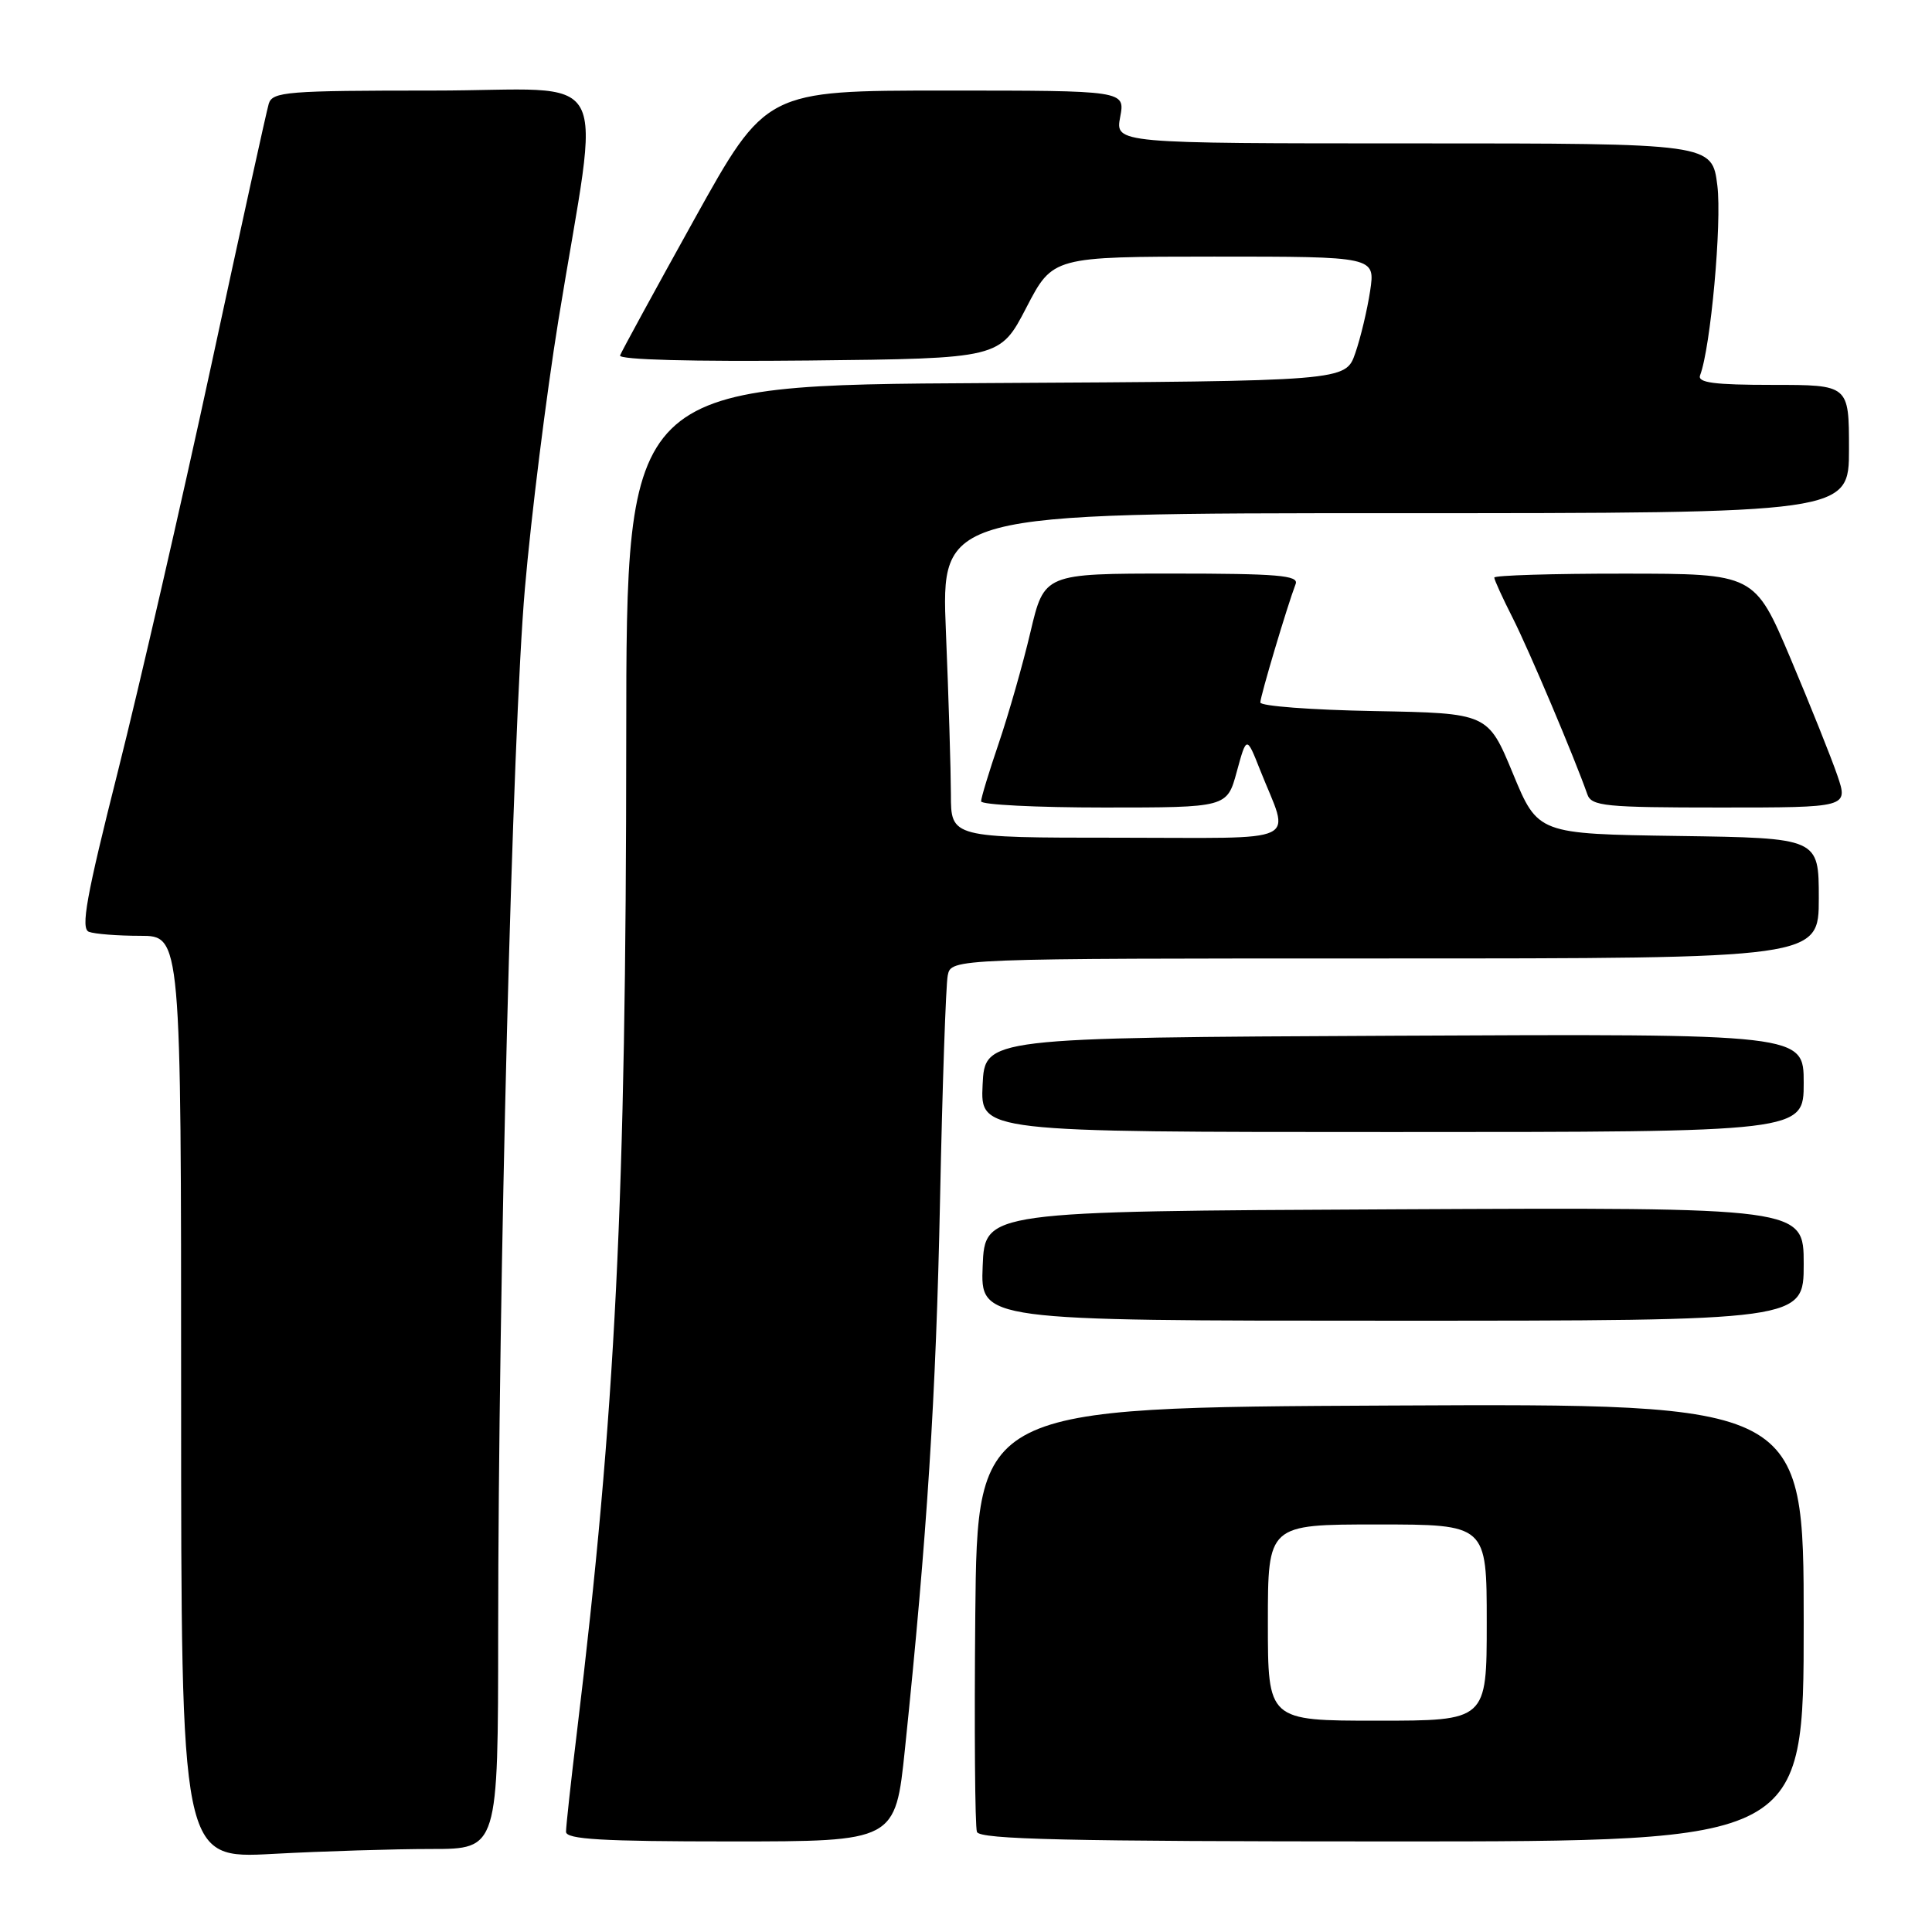 <?xml version="1.0" encoding="UTF-8" standalone="no"?>
<!DOCTYPE svg PUBLIC "-//W3C//DTD SVG 1.1//EN" "http://www.w3.org/Graphics/SVG/1.1/DTD/svg11.dtd" >
<svg xmlns="http://www.w3.org/2000/svg" xmlns:xlink="http://www.w3.org/1999/xlink" version="1.1" viewBox="0 0 256 256">
 <g >
 <path fill="currentColor"
d=" M 57.16 245.00 C 66.00 245.00 66.00 245.00 66.01 216.25 C 66.03 170.23 67.90 97.00 69.55 78.00 C 70.38 68.38 72.38 52.40 73.98 42.50 C 79.58 8.01 81.75 12.00 57.41 12.00 C 38.01 12.00 36.09 12.15 35.61 13.75 C 35.32 14.71 31.88 30.35 27.97 48.50 C 24.05 66.65 18.49 90.82 15.62 102.22 C 11.43 118.83 10.67 123.04 11.78 123.47 C 12.54 123.76 15.60 124.00 18.58 124.00 C 24.00 124.00 24.00 124.00 24.00 185.15 C 24.00 246.31 24.00 246.31 36.16 245.65 C 42.84 245.29 52.29 245.00 57.16 245.00 Z  M 119.91 231.75 C 122.85 203.45 124.03 184.95 124.56 159.00 C 124.87 143.88 125.33 130.49 125.58 129.25 C 126.04 127.00 126.04 127.00 183.52 127.00 C 241.00 127.00 241.00 127.00 241.00 119.02 C 241.00 111.04 241.00 111.04 222.39 110.77 C 203.78 110.50 203.78 110.50 200.47 102.50 C 197.16 94.50 197.16 94.50 182.08 94.22 C 173.78 94.07 167.00 93.56 167.00 93.08 C 167.00 92.25 170.57 80.28 171.68 77.38 C 172.12 76.24 169.28 76.00 155.29 76.00 C 138.37 76.00 138.37 76.00 136.54 83.75 C 135.54 88.01 133.65 94.61 132.36 98.42 C 131.06 102.23 130.00 105.72 130.00 106.18 C 130.00 106.63 137.33 107.00 146.29 107.00 C 162.59 107.00 162.59 107.00 163.88 102.25 C 165.18 97.50 165.18 97.50 166.96 102.00 C 170.93 112.04 173.10 111.00 148.07 111.00 C 126.00 111.00 126.00 111.00 126.00 105.25 C 125.99 102.09 125.70 92.41 125.34 83.75 C 124.69 68.00 124.69 68.00 184.84 68.00 C 245.00 68.00 245.00 68.00 245.00 59.50 C 245.00 51.00 245.00 51.00 234.89 51.00 C 227.13 51.00 224.90 50.71 225.27 49.73 C 226.67 46.09 228.17 29.54 227.56 24.60 C 226.86 19.00 226.86 19.00 187.32 19.00 C 147.78 19.00 147.78 19.00 148.43 15.50 C 149.09 12.00 149.09 12.00 125.29 12.00 C 101.48 12.00 101.48 12.00 91.99 29.08 C 86.77 38.48 82.35 46.59 82.16 47.10 C 81.96 47.67 91.78 47.93 107.16 47.77 C 132.50 47.50 132.50 47.50 136.00 40.75 C 139.50 34.01 139.50 34.01 160.86 34.00 C 182.23 34.00 182.23 34.00 181.55 38.55 C 181.17 41.05 180.29 44.76 179.58 46.80 C 178.30 50.50 178.30 50.50 130.65 50.76 C 83.00 51.02 83.00 51.02 82.98 97.76 C 82.96 159.08 81.56 187.22 76.45 229.47 C 75.65 236.05 75.00 242.02 75.00 242.72 C 75.00 243.72 79.76 244.00 96.82 244.00 C 118.64 244.00 118.64 244.00 119.91 231.75 Z  M 239.00 214.99 C 239.00 185.98 239.00 185.98 184.25 186.24 C 129.50 186.50 129.50 186.50 129.23 213.99 C 129.09 229.10 129.19 242.04 129.45 242.74 C 129.83 243.73 141.44 244.00 184.47 244.00 C 239.00 244.00 239.00 244.00 239.00 214.99 Z  M 239.00 167.49 C 239.00 159.98 239.00 159.98 184.75 160.24 C 130.50 160.50 130.50 160.50 130.21 167.75 C 129.91 175.00 129.91 175.00 184.46 175.00 C 239.00 175.00 239.00 175.00 239.00 167.49 Z  M 239.00 143.49 C 239.00 136.98 239.00 136.98 184.75 137.24 C 130.50 137.50 130.50 137.50 130.20 143.75 C 129.90 150.00 129.90 150.00 184.45 150.00 C 239.00 150.00 239.00 150.00 239.00 143.49 Z  M 243.46 102.75 C 242.66 100.41 239.87 93.44 237.26 87.26 C 232.50 76.02 232.50 76.02 215.25 76.01 C 205.76 76.00 198.00 76.24 198.00 76.53 C 198.00 76.83 199.10 79.24 200.45 81.90 C 202.61 86.17 208.64 100.42 210.33 105.25 C 210.88 106.82 212.65 107.00 227.92 107.00 C 244.91 107.00 244.91 107.00 243.46 102.75 Z  M 168.00 215.00 C 168.00 202.00 168.00 202.00 182.50 202.00 C 197.00 202.00 197.00 202.00 197.00 215.00 C 197.00 228.00 197.00 228.00 182.50 228.00 C 168.00 228.00 168.00 228.00 168.00 215.00 Z "/>
</g>
</svg>